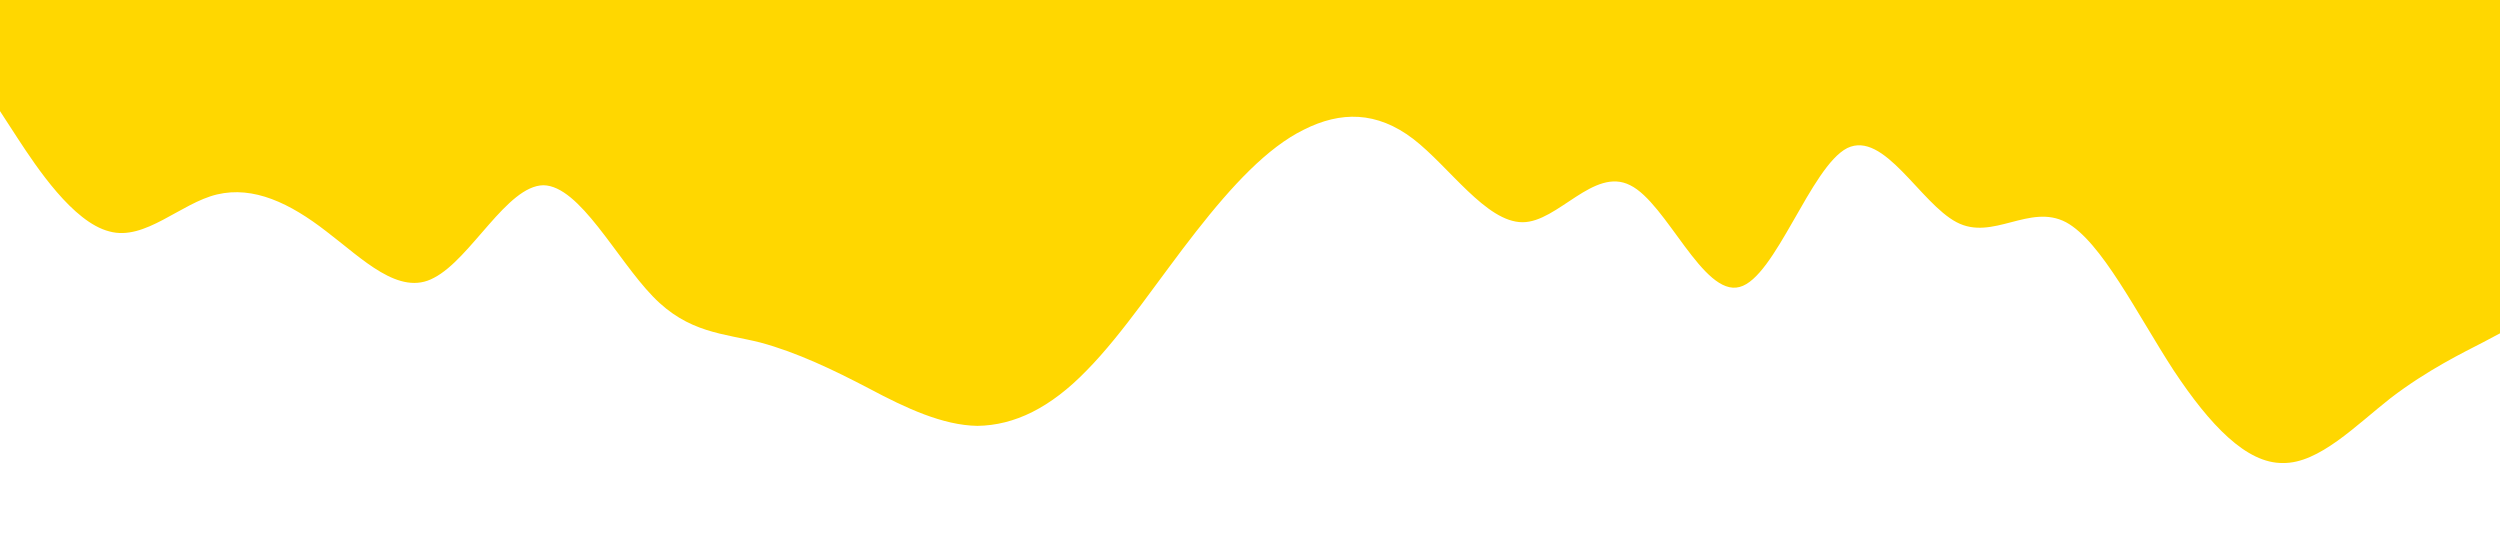 <?xml version="1.0" standalone="no"?><svg xmlns="http://www.w3.org/2000/svg" viewBox="0 0 1440 320"><path fill="#ffd700" fill-opacity="1" d="M0,64L10.4,80C20.9,96,42,128,63,133.3C83.5,139,104,117,125,112C146.1,107,167,117,188,133.3C208.7,149,230,171,250,160C271.3,149,292,107,313,106.7C333.9,107,355,149,376,170.7C396.5,192,417,192,438,197.3C459.1,203,480,213,501,224C521.7,235,543,245,563,245.3C584.3,245,605,235,626,213.3C647,192,668,160,689,133.3C709.6,107,730,85,751,74.7C772.2,64,793,64,814,80C834.8,96,856,128,877,128C897.4,128,918,96,939,106.7C960,117,981,171,1002,165.3C1022.6,160,1043,96,1064,85.3C1085.2,75,1106,117,1127,128C1147.8,139,1169,117,1190,128C1210.4,139,1231,181,1252,213.3C1273,245,1294,267,1315,266.7C1335.7,267,1357,245,1377,229.3C1398.3,213,1419,203,1430,197.3L1440,192L1440,0L1429.6,0C1419.1,0,1398,0,1377,0C1356.5,0,1336,0,1315,0C1293.9,0,1273,0,1252,0C1231.3,0,1210,0,1190,0C1168.7,0,1148,0,1127,0C1106.1,0,1085,0,1064,0C1043.5,0,1023,0,1002,0C980.9,0,960,0,939,0C918.3,0,897,0,877,0C855.7,0,835,0,814,0C793,0,772,0,751,0C730.4,0,710,0,689,0C667.8,0,647,0,626,0C605.2,0,584,0,563,0C542.6,0,522,0,501,0C480,0,459,0,438,0C417.4,0,397,0,376,0C354.8,0,334,0,313,0C292.2,0,271,0,250,0C229.6,0,209,0,188,0C167,0,146,0,125,0C104.3,0,83,0,63,0C41.7,0,21,0,10,0L0,0Z"></path></svg>
